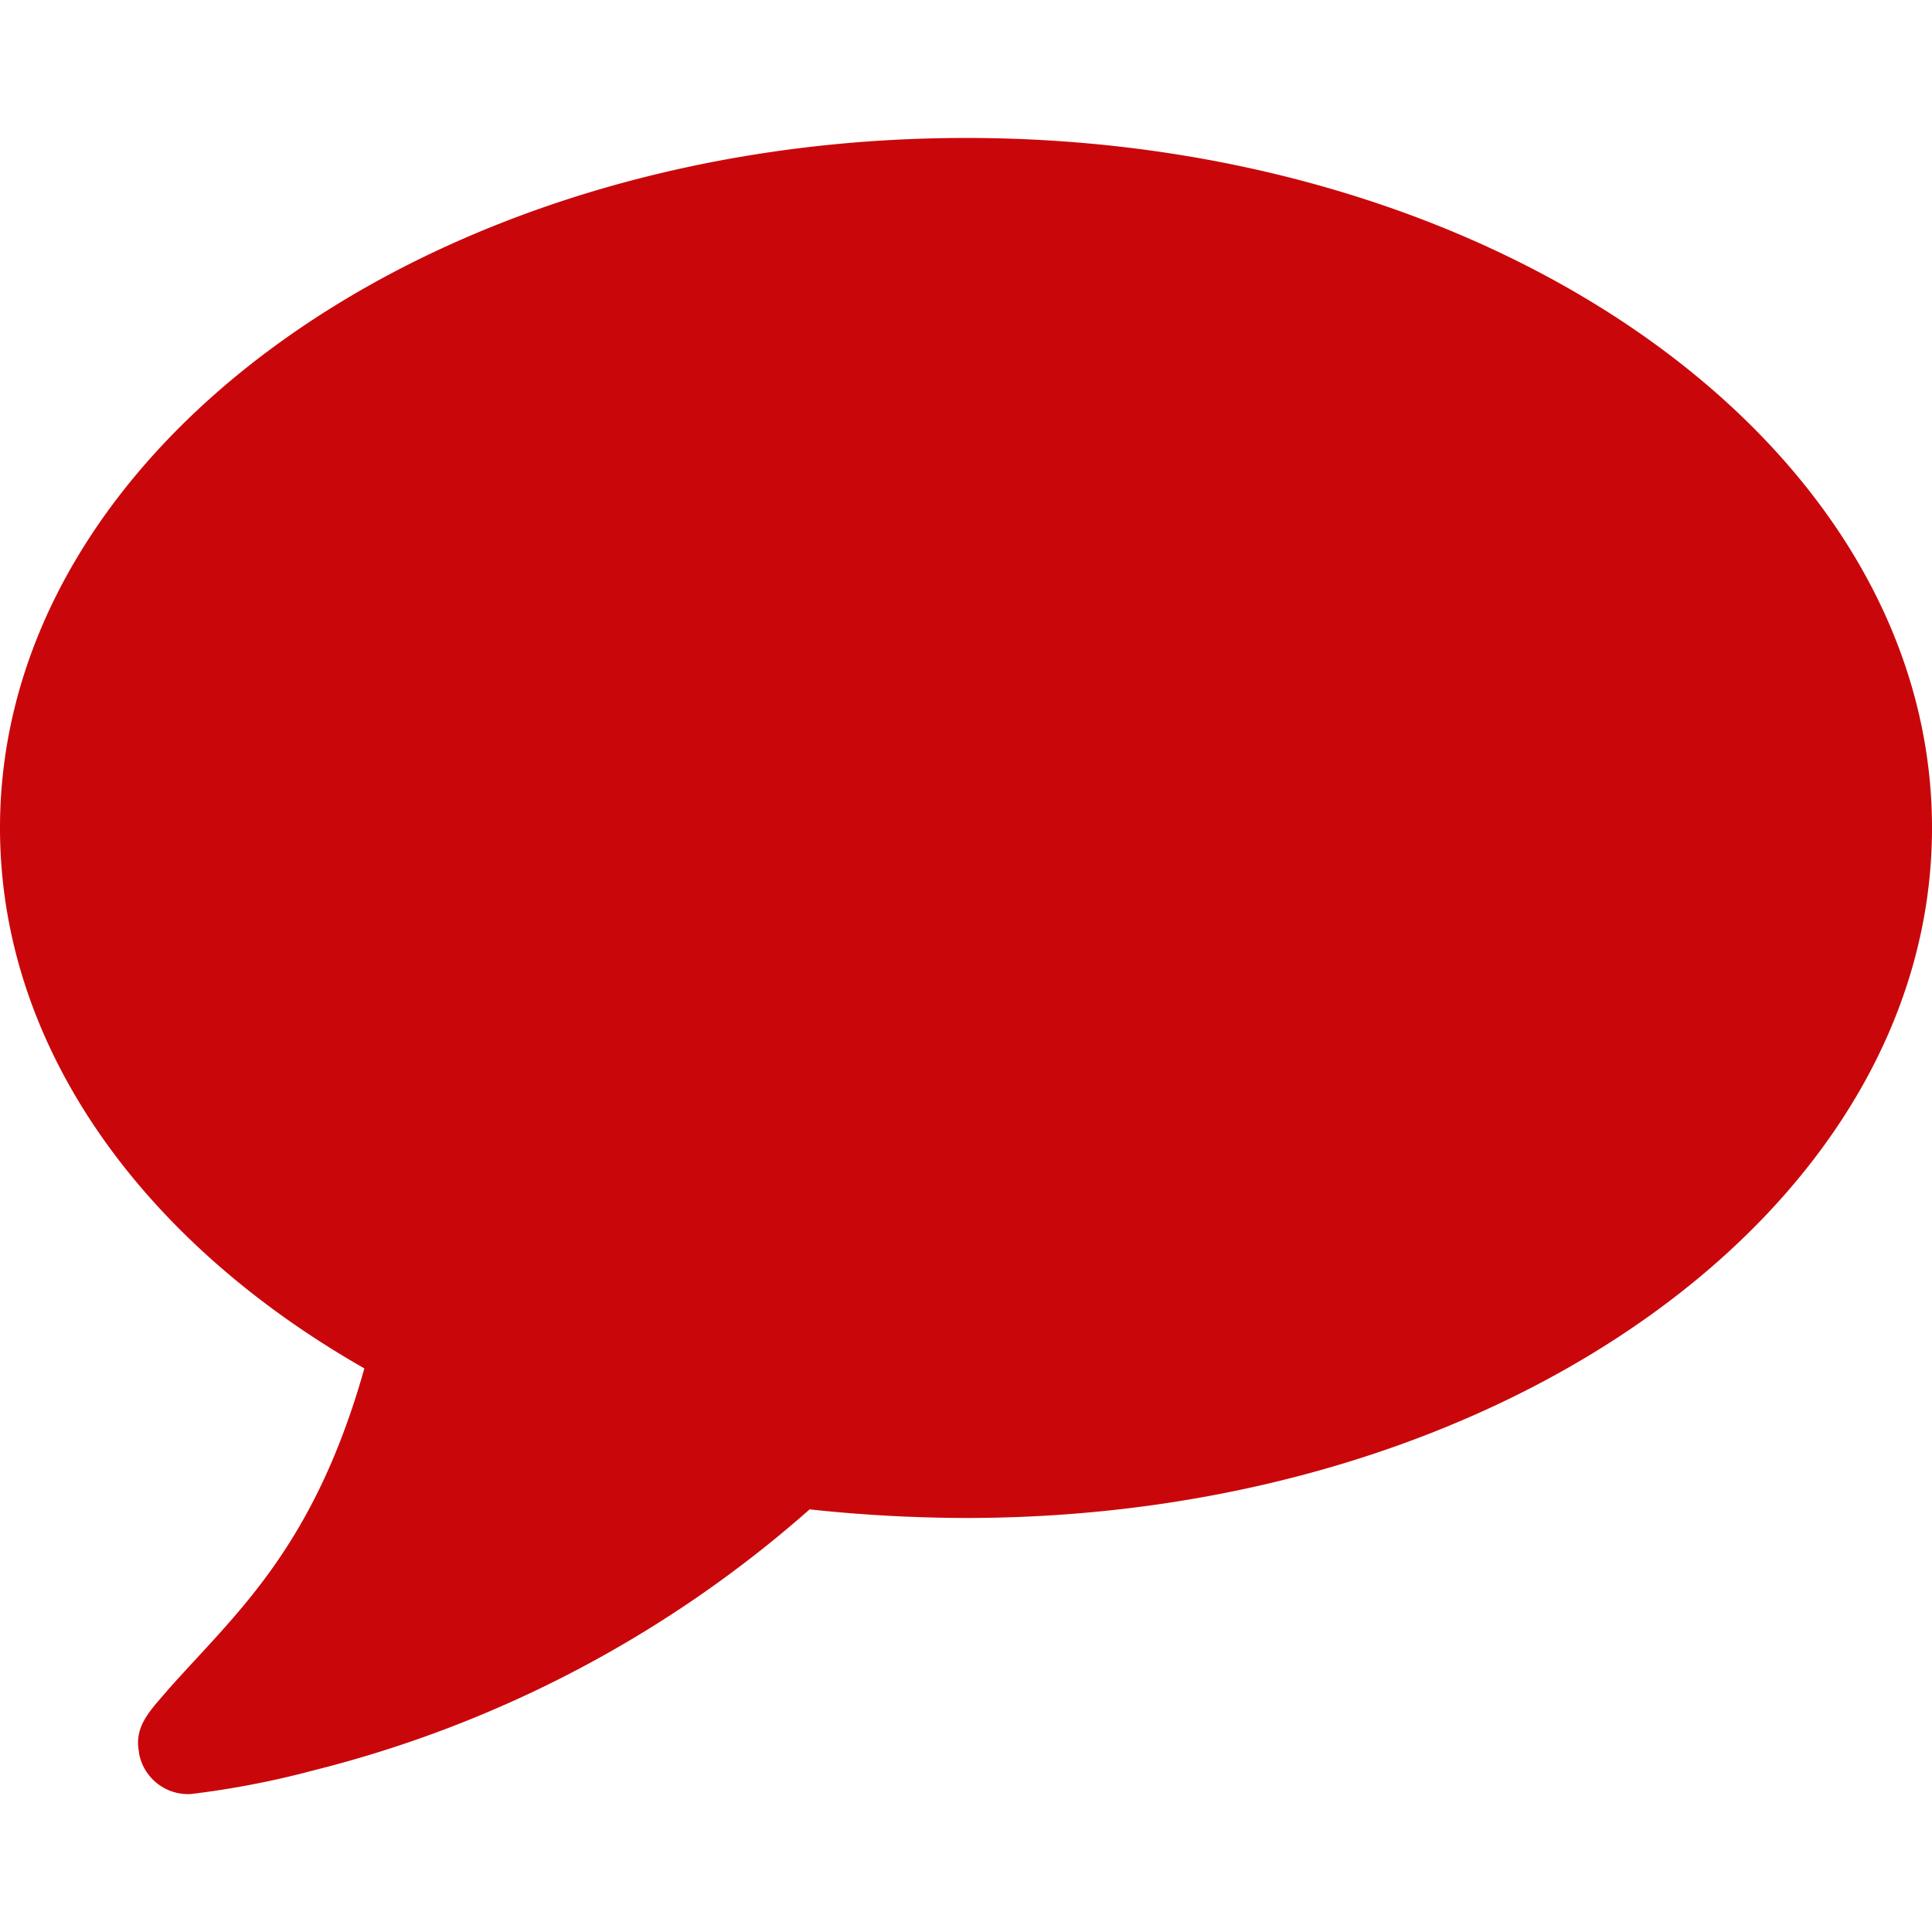 <svg xmlns="http://www.w3.org/2000/svg" viewBox="0 0 128 128"><title>kick_channel</title><g id="kick_channel.svg"><path d="M64,100.57A98.66,98.66,0,0,1,53.64,100a78.37,78.37,0,0,1-32.86,17.29,58.76,58.76,0,0,1-8.14,1.57,3.3,3.3,0,0,1-3.43-2.71v-.07c-.36-1.78.86-2.86,1.93-4.14,4.5-5.07,9.64-9.36,13-21.28C9.43,82.28,0,69.35,0,54.85,0,29.64,28.64,9.14,64,9.14s64,20.43,64,45.71S99.36,100.57,64,100.57Z" fill="#c9070a"/></g></svg>